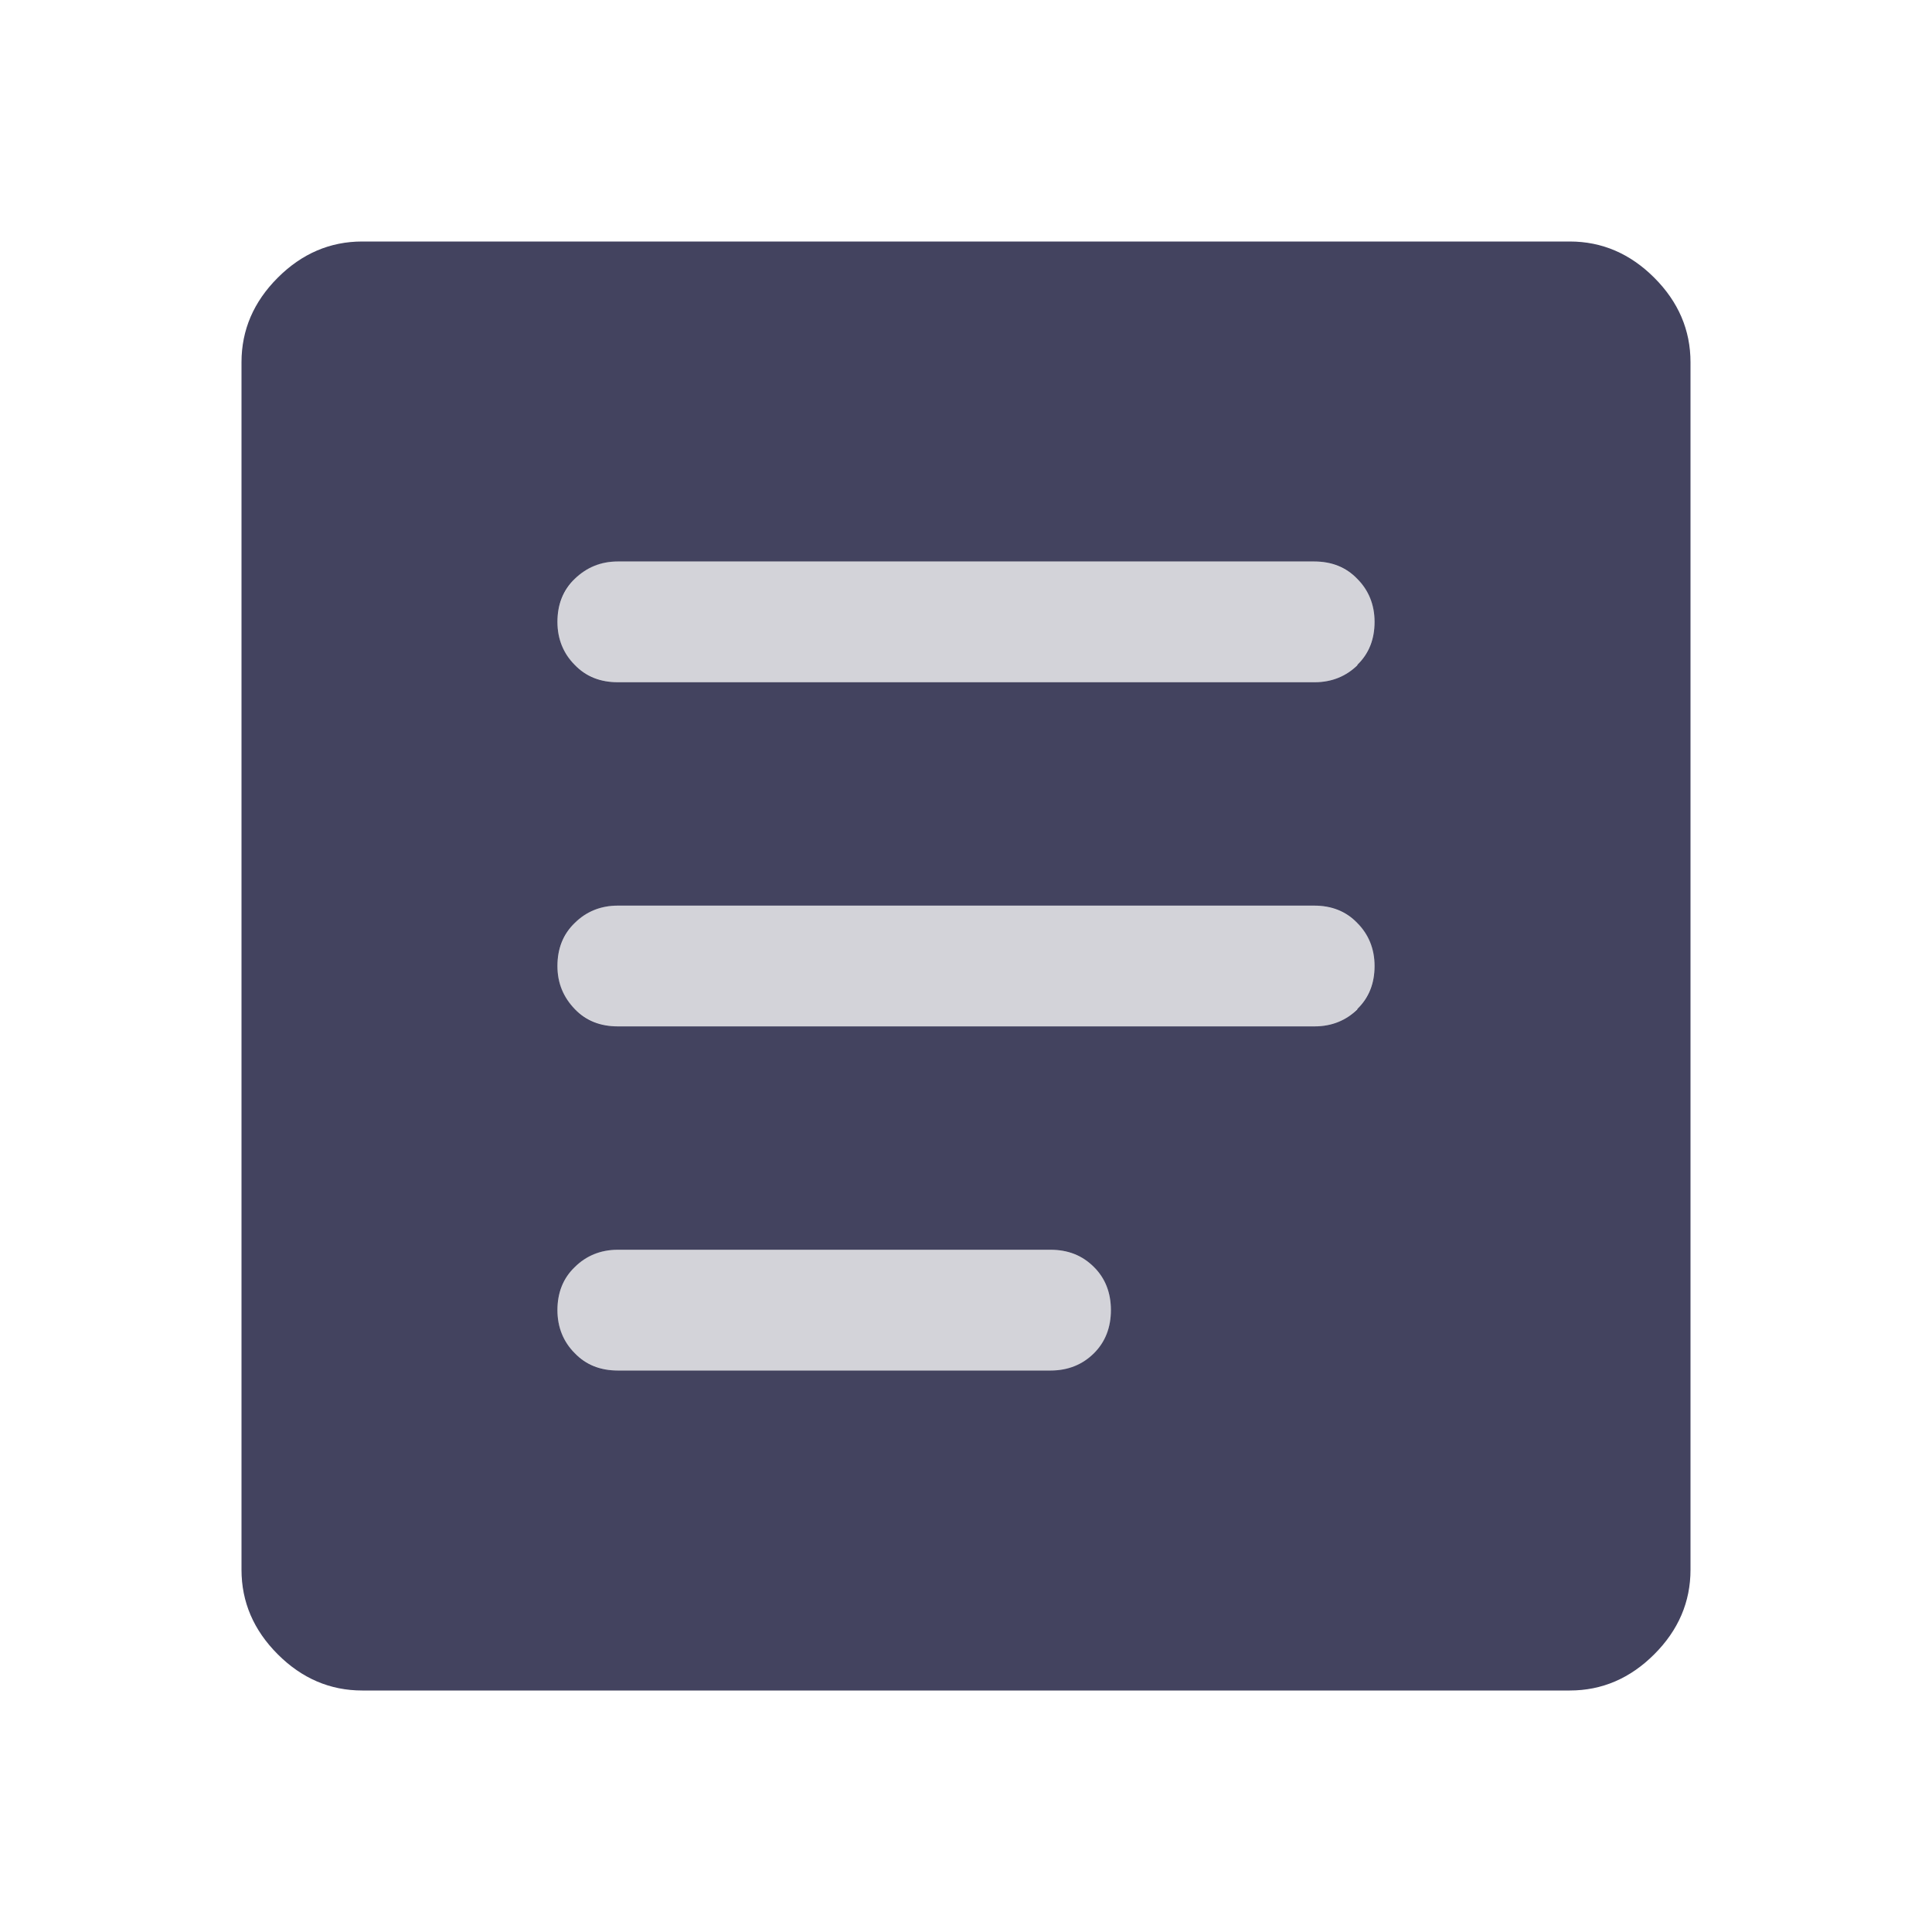 <svg width="32" height="32" viewBox="0 0 32 32" fill="none" xmlns="http://www.w3.org/2000/svg">
<path opacity="0.85" fill-rule="evenodd" clip-rule="evenodd" d="M27.4 4.6C27 4.2 26.533 4 26 4H6C5.467 4 5 4.2 4.6 4.6C4.2 5 4 5.467 4 6V26C4 26.533 4.2 27 4.6 27.4C5 27.8 5.467 28 6 28H26C26.533 28 27 27.8 27.4 27.4C27.8 27 28 26.533 28 26V6C28 5.467 27.8 5 27.4 4.6ZM18.12 22.413C17.933 22.6 17.693 22.7 17.4 22.7H10.233C9.947 22.7 9.707 22.607 9.52 22.413C9.333 22.227 9.233 21.987 9.233 21.7C9.233 21.413 9.327 21.173 9.52 20.987C9.707 20.8 9.947 20.7 10.233 20.7H17.4C17.687 20.7 17.927 20.793 18.12 20.987C18.307 21.173 18.4 21.413 18.4 21.7C18.4 21.987 18.307 22.227 18.12 22.413ZM22.487 16.713C22.3 16.9 22.06 17 21.773 17H10.233C9.947 17 9.707 16.907 9.52 16.713C9.333 16.52 9.233 16.287 9.233 16C9.233 15.713 9.327 15.473 9.52 15.287C9.707 15.1 9.947 15 10.233 15H21.767C22.053 15 22.293 15.093 22.48 15.287C22.667 15.473 22.767 15.713 22.767 16C22.767 16.287 22.673 16.527 22.48 16.713H22.487ZM22.487 11.013C22.3 11.2 22.06 11.3 21.773 11.3H10.233C9.947 11.3 9.707 11.207 9.52 11.013C9.333 10.827 9.233 10.587 9.233 10.3C9.233 10.013 9.327 9.773 9.52 9.587C9.713 9.4 9.947 9.3 10.233 9.3H21.767C22.053 9.3 22.293 9.393 22.48 9.587C22.667 9.773 22.767 10.013 22.767 10.3C22.767 10.587 22.673 10.827 22.48 11.013H22.487Z" fill="#222343"/>
<g opacity="0.2">
<path d="M17.4 20.7H10.233C9.947 20.7 9.707 20.793 9.52 20.987C9.333 21.173 9.233 21.413 9.233 21.7C9.233 21.987 9.327 22.227 9.52 22.413C9.707 22.6 9.947 22.7 10.233 22.7H17.4C17.687 22.7 17.927 22.607 18.12 22.413C18.313 22.22 18.4 21.987 18.4 21.7C18.4 21.413 18.307 21.173 18.12 20.987C17.933 20.8 17.693 20.7 17.4 20.7Z" fill="#222343"/>
<path d="M21.767 15H10.233C9.947 15 9.707 15.093 9.52 15.287C9.333 15.473 9.233 15.713 9.233 16C9.233 16.287 9.327 16.527 9.52 16.713C9.713 16.9 9.947 17 10.233 17H21.767C22.053 17 22.293 16.907 22.48 16.713C22.667 16.527 22.767 16.287 22.767 16C22.767 15.713 22.673 15.473 22.48 15.287C22.293 15.1 22.053 15 21.767 15Z" fill="#222343"/>
<path d="M21.767 9.3H10.233C9.947 9.3 9.707 9.393 9.52 9.587C9.333 9.78 9.233 10.013 9.233 10.3C9.233 10.587 9.327 10.827 9.52 11.013C9.707 11.2 9.947 11.3 10.233 11.3H21.767C22.053 11.3 22.293 11.207 22.48 11.013C22.667 10.827 22.767 10.587 22.767 10.3C22.767 10.013 22.673 9.773 22.48 9.587C22.293 9.4 22.053 9.3 21.767 9.3Z" fill="#222343"/>
</g>
</svg>
